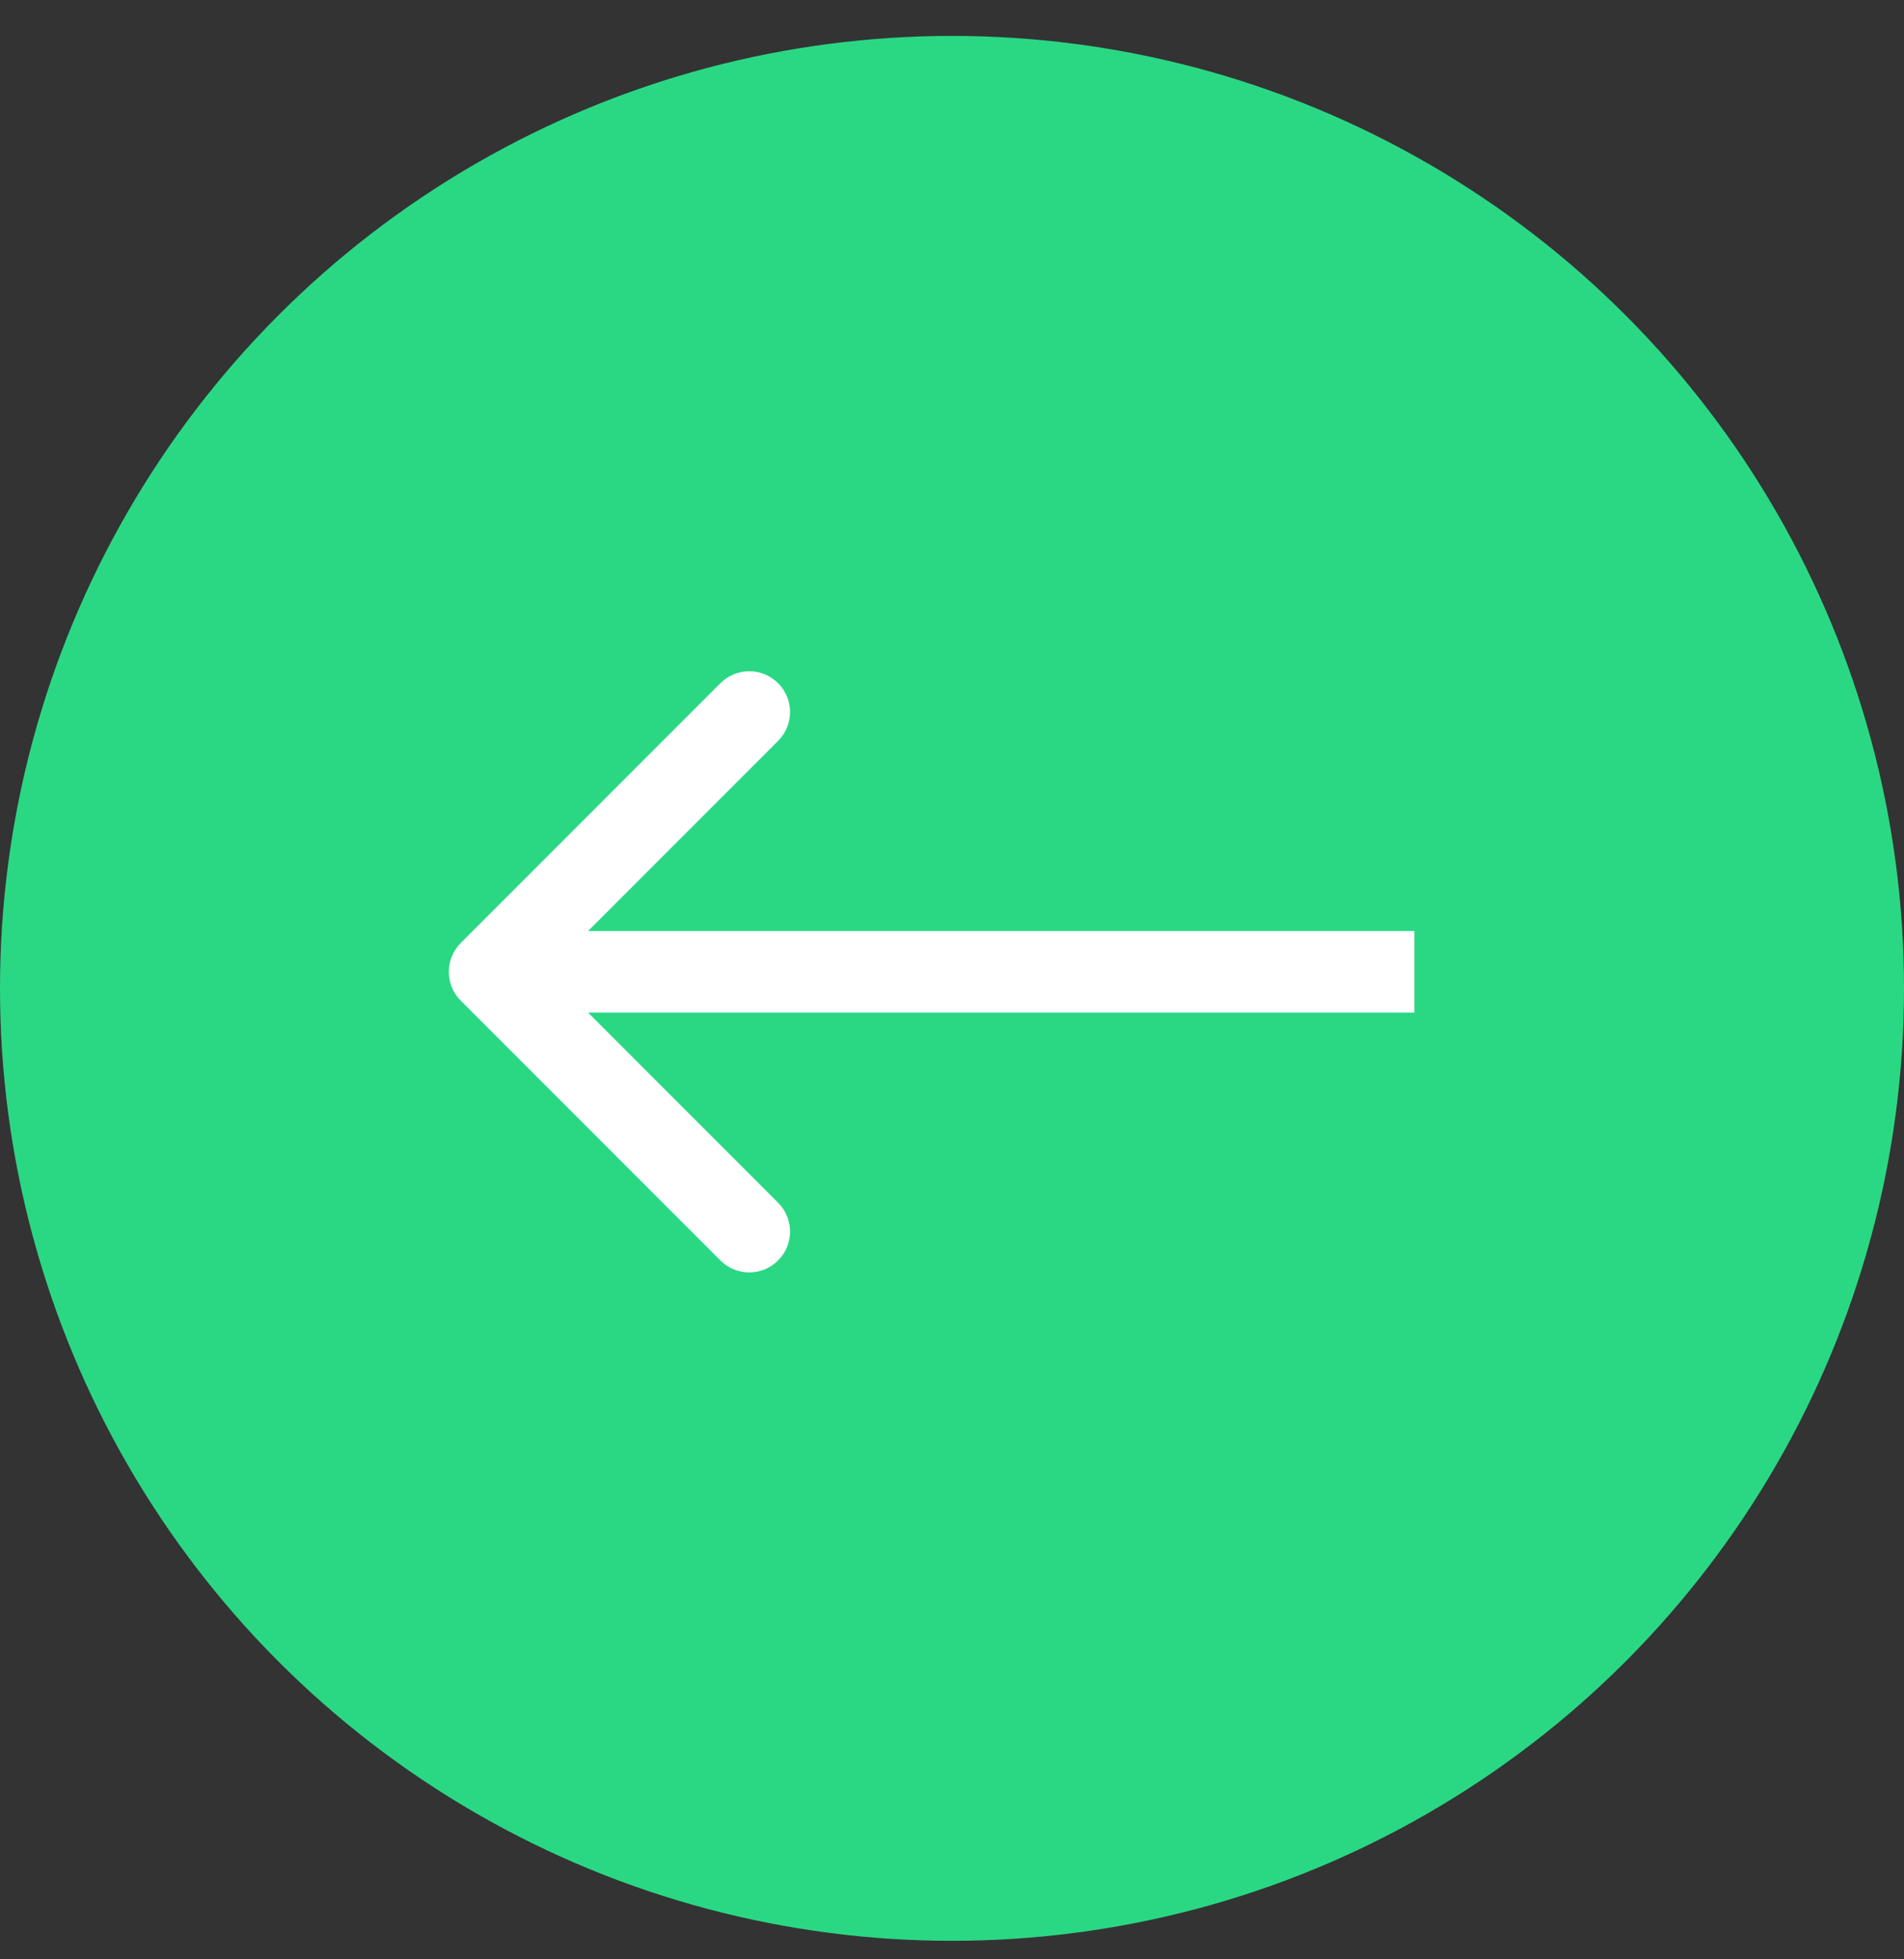 <svg width="35" height="36" viewBox="0 0 35 36" fill="none" xmlns="http://www.w3.org/2000/svg">
<rect x="0" y="0" width="35" height="36" fill="#333333" stroke="none"/>
<circle cx="17.5" cy="18.16" r="17.5" fill="#2AD884"/>
<path d="M8.47 17.326C8.177 17.619 8.177 18.093 8.47 18.386L13.243 23.159C13.536 23.452 14.01 23.452 14.303 23.159C14.596 22.866 14.596 22.392 14.303 22.099L10.061 17.856L14.303 13.613C14.596 13.32 14.596 12.845 14.303 12.553C14.01 12.26 13.536 12.26 13.243 12.553L8.47 17.326ZM26 17.106L9 17.106L9 18.606L26 18.606L26 17.106Z" fill="white"/>
</svg>
